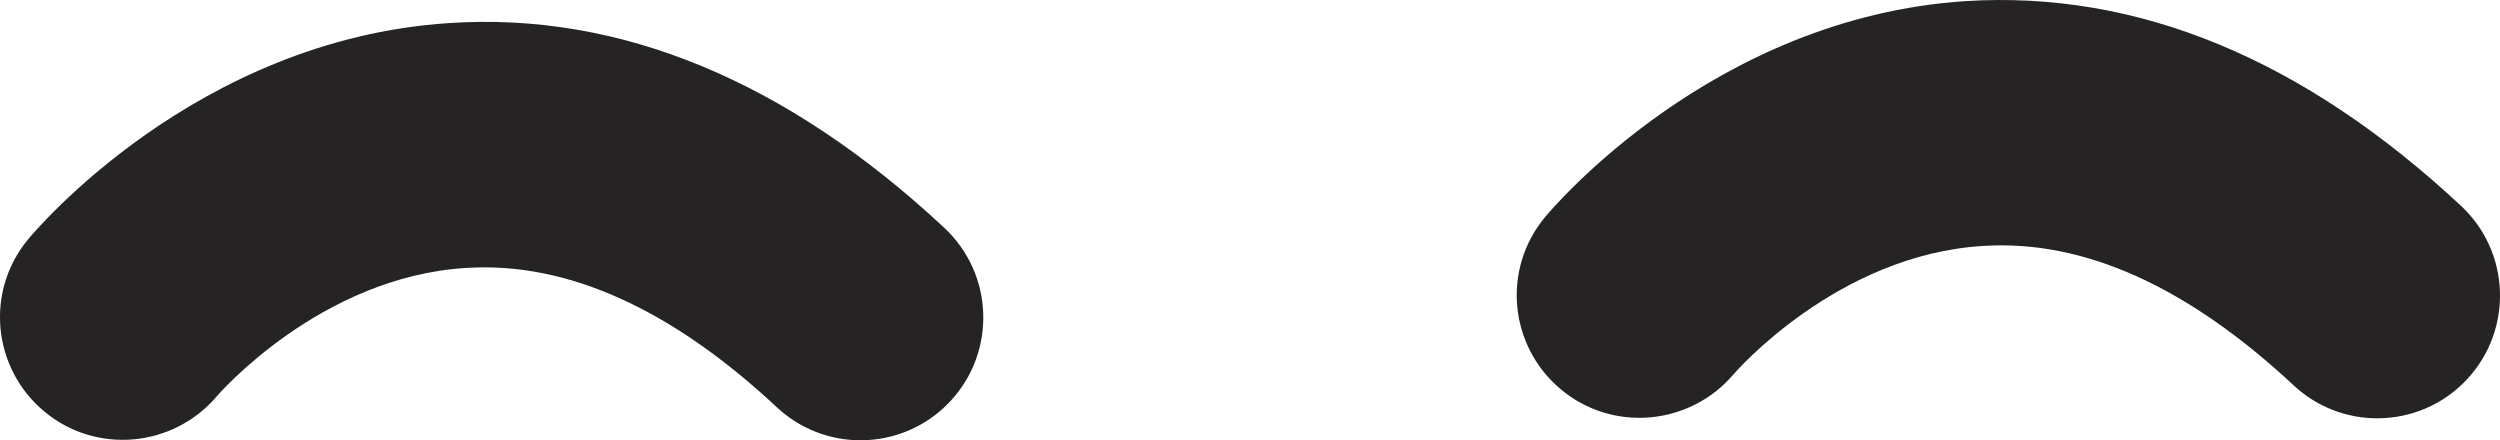 <svg version="1.1" id="图层_1" x="0px" y="0px" width="87.042px" height="15.329px" viewBox="0 0 87.042 15.329" enable-background="new 0 0 87.042 15.329" xml:space="preserve" xmlns="http://www.w3.org/2000/svg" xmlns:xlink="http://www.w3.org/1999/xlink" xmlns:xml="http://www.w3.org/XML/1998/namespace">
  <g>
    <path fill="#252324" d="M29.962,15.329c-1.044,0-2.09-0.379-2.913-1.148c-3.671-3.425-7.295-5.068-10.793-4.854
		c-5.109,0.297-8.674,4.43-8.71,4.472c-1.521,1.788-4.209,2.032-6.009,0.523c-1.802-1.507-2.059-4.171-0.564-5.983
		C1.207,8.054,6.807,1.38,15.626,0.804c5.951-0.4,11.762,2.008,17.251,7.128c1.726,1.61,1.819,4.312,0.21,6.038
		C32.247,14.872,31.106,15.329,29.962,15.329z" class="color c1"/>
    <path fill="#252324" d="M82.769,14.564c-1.043,0-2.09-0.38-2.912-1.148c-3.674-3.425-7.289-5.074-10.795-4.854
		c-5.108,0.298-8.673,4.43-8.707,4.471c-1.521,1.788-4.21,2.031-6.011,0.523c-1.801-1.506-2.058-4.171-0.563-5.982
		c0.233-0.283,5.832-6.958,14.651-7.535c5.985-0.379,11.765,2.01,17.253,7.128c1.725,1.609,1.818,4.313,0.21,6.038
		C85.054,14.108,83.915,14.564,82.769,14.564z" class="color c1"/>
  </g>
</svg>